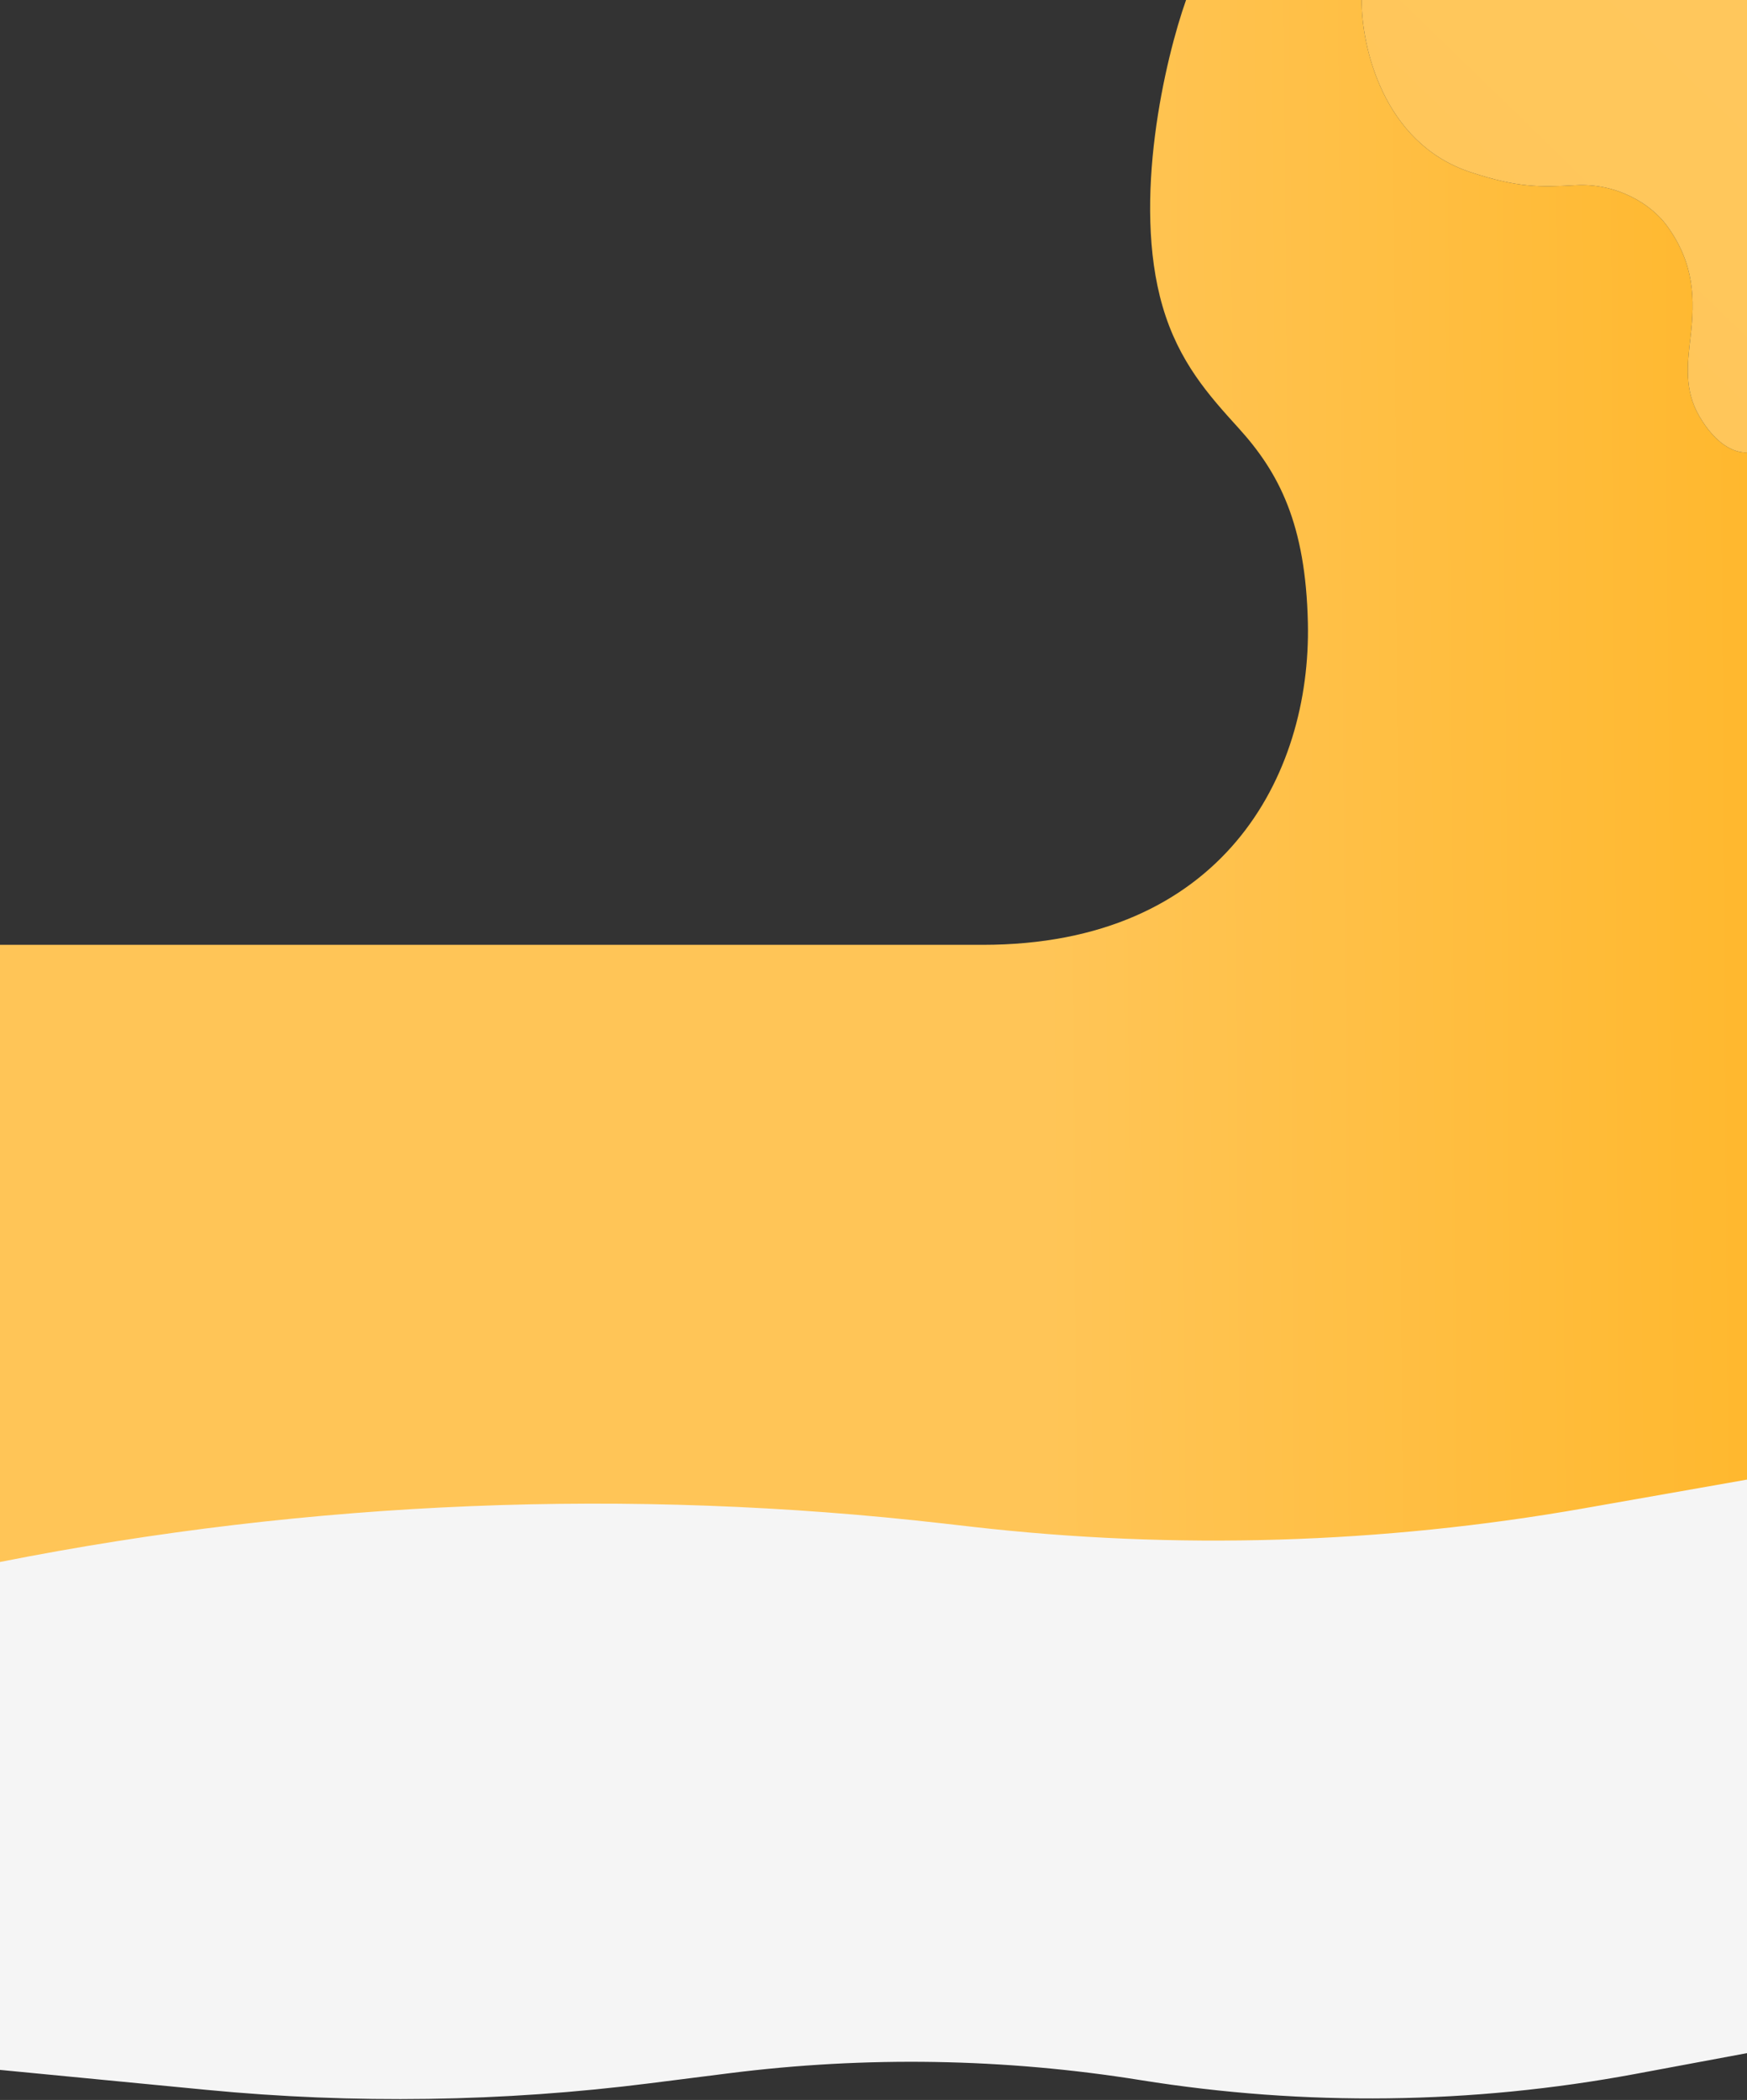 <svg width="1920" height="2307" viewBox="0 0 1920 2307" fill="none" xmlns="http://www.w3.org/2000/svg">
<rect x="0" y="0" width="1920" height="2307" fill="#333333" stroke="none"/>
<path d="M1920 1588.48V2255.58L1797.3 2278.45C1617.78 2311.9 1433.83 2314.19 1253.52 2285.23C1103.94 2261.2 951.695 2258.66 801.397 2277.68L714.564 2288.67C552.69 2309.16 389.039 2311.58 226.63 2295.89L0 2274V1529C0 1529 374.215 1579.34 594 1578.38C926.525 1576.93 1077.47 1531.32 1410 1532.37C1609.51 1532.99 1920 1588.48 1920 1588.48Z" fill="#F5F5F5"/>
<path fill-rule="evenodd" clip-rule="evenodd" d="M1437.39 684.322C1441.08 852.826 1343.02 1038 1080.02 1038H0V1716C341.602 1648.41 691.618 1634.17 1037.58 1673.8L1067.78 1677.26C1292.08 1702.95 1518.92 1696.12 1741.27 1656.97L1920 1625.5V496.996C1906.81 497.893 1885.81 488.93 1867.26 456.663C1851.06 428.491 1854.42 399.917 1857.86 370.791C1862.84 328.43 1862.36 289.63 1832 248C1814.5 224 1777 200.977 1731.5 203.5C1692.45 205.666 1668.1 206.302 1616.07 189.119C1519.44 157.21 1496.11 49.744 1496.52 0H1303.5C1280.78 64.085 1243.81 220.399 1277.7 336.559C1295.62 397.985 1328.79 434.548 1361.41 470.507C1405.91 519.549 1435.01 575.984 1437.39 684.322Z" fill="url(#paint0_linear_906_214)"/>
<path d="M1920 0H1496.52C1496.11 49.744 1519.44 157.21 1616.07 189.119C1668.1 206.302 1692.45 205.666 1731.5 203.5C1777 200.977 1814.5 224 1832 248C1862.36 289.63 1862.84 328.43 1857.86 370.791C1854.42 399.917 1851.06 428.491 1867.26 456.663C1885.81 488.93 1906.81 497.893 1920 496.996V0Z" fill="url(#paint1_linear_906_214)"/>
<defs>
<linearGradient id="paint0_linear_906_214" x1="1145.2" y1="360.14" x2="1920.05" y2="354.899" gradientUnits="userSpaceOnUse">
<stop stop-color="#FFC557"/>
<stop offset="1" stop-color="#FFB82E"/>
</linearGradient>
<linearGradient id="paint1_linear_906_214" x1="1214.3" y1="796.455" x2="1954.86" y2="33.848" gradientUnits="userSpaceOnUse">
<stop stop-color="#FFC557"/>
<stop offset="1" stop-color="#FFC75C"/>
</linearGradient>
</defs>
</svg>
